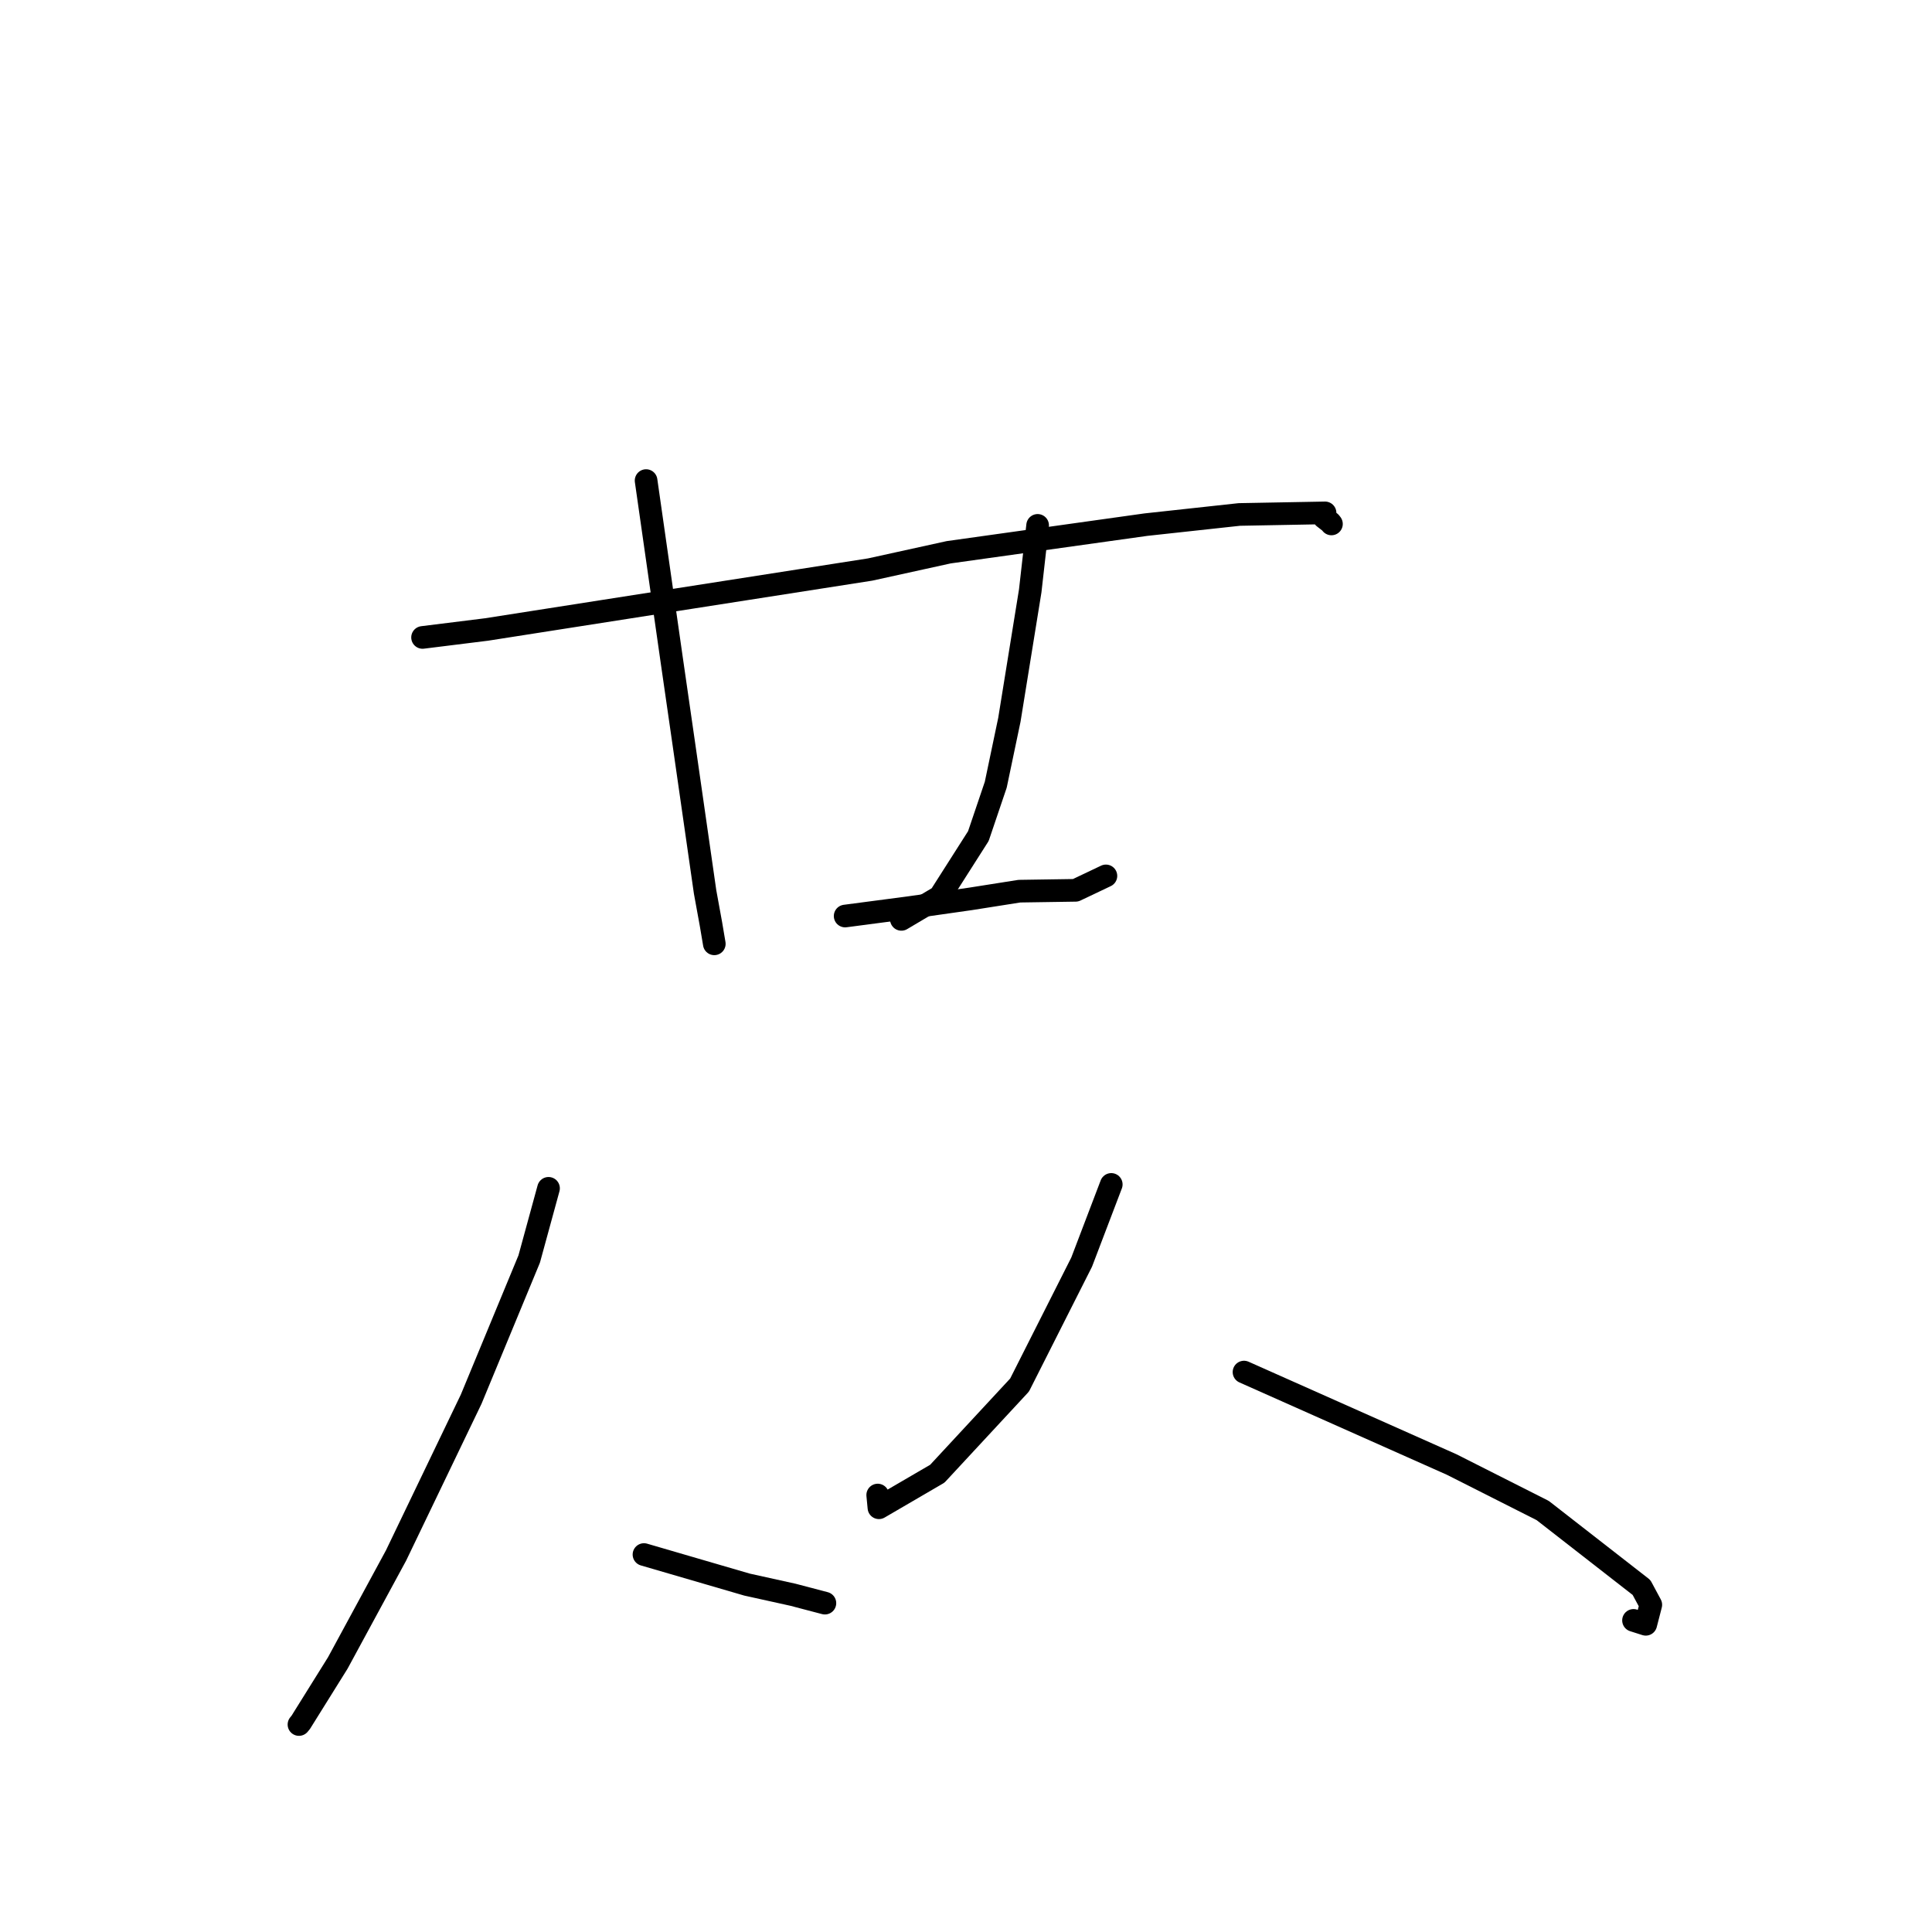 <?xml version="1.0" standalone="no"?>
    <svg width="256" height="256" xmlns="http://www.w3.org/2000/svg" version="1.1">
    <polyline stroke="black" stroke-width="3" stroke-linecap="round" fill="transparent" stroke-linejoin="round" points="55.991 84.464 64.461 83.411 89.459 79.5 115.293 75.466 125.707 73.177 151.836 69.518 164.215 68.17 175.576 67.959 175.422 68.568 176.277 69.232 176.401 69.394 176.413 69.41 176.422 69.422 176.424 69.425 " />
        <polyline stroke="black" stroke-width="3" stroke-linecap="round" fill="transparent" stroke-linejoin="round" points="85.61 63.679 88.994 87.359 90.583 98.368 93.429 118.186 94.209 122.461 94.605 124.802 94.647 125.054 94.648 125.06 94.648 125.061 94.648 125.062 " />
        <polyline stroke="black" stroke-width="3" stroke-linecap="round" fill="transparent" stroke-linejoin="round" points="137.491 69.615 136.51 78.291 133.748 95.373 131.944 103.976 129.638 110.787 124.528 118.806 119.438 121.822 119.101 120.65 " />
        <polyline stroke="black" stroke-width="3" stroke-linecap="round" fill="transparent" stroke-linejoin="round" points="111.986 121.379 120.502 120.259 128.584 119.109 135.077 118.085 142.52 117.972 146.291 116.179 146.54 116.061 " />
        <polyline stroke="black" stroke-width="3" stroke-linecap="round" fill="transparent" stroke-linejoin="round" points="72.683 157.459 70.122 166.825 62.431 185.404 52.475 206.115 44.759 220.351 39.848 228.225 39.614 228.508 " />
        <polyline stroke="black" stroke-width="3" stroke-linecap="round" fill="transparent" stroke-linejoin="round" points="85.33 205.985 98.984 209.967 105.072 211.313 109.243 212.409 109.304 212.425 " />
        <polyline stroke="black" stroke-width="3" stroke-linecap="round" fill="transparent" stroke-linejoin="round" points="147.248 156.942 143.323 167.24 135.097 183.526 124.199 195.275 116.462 199.786 116.301 198.101 " />
        <polyline stroke="black" stroke-width="3" stroke-linecap="round" fill="transparent" stroke-linejoin="round" points="164.837 181.807 192.347 194.053 204.417 200.152 217.507 210.349 218.74 212.641 218.073 215.227 216.449 214.71 " />
        </svg>